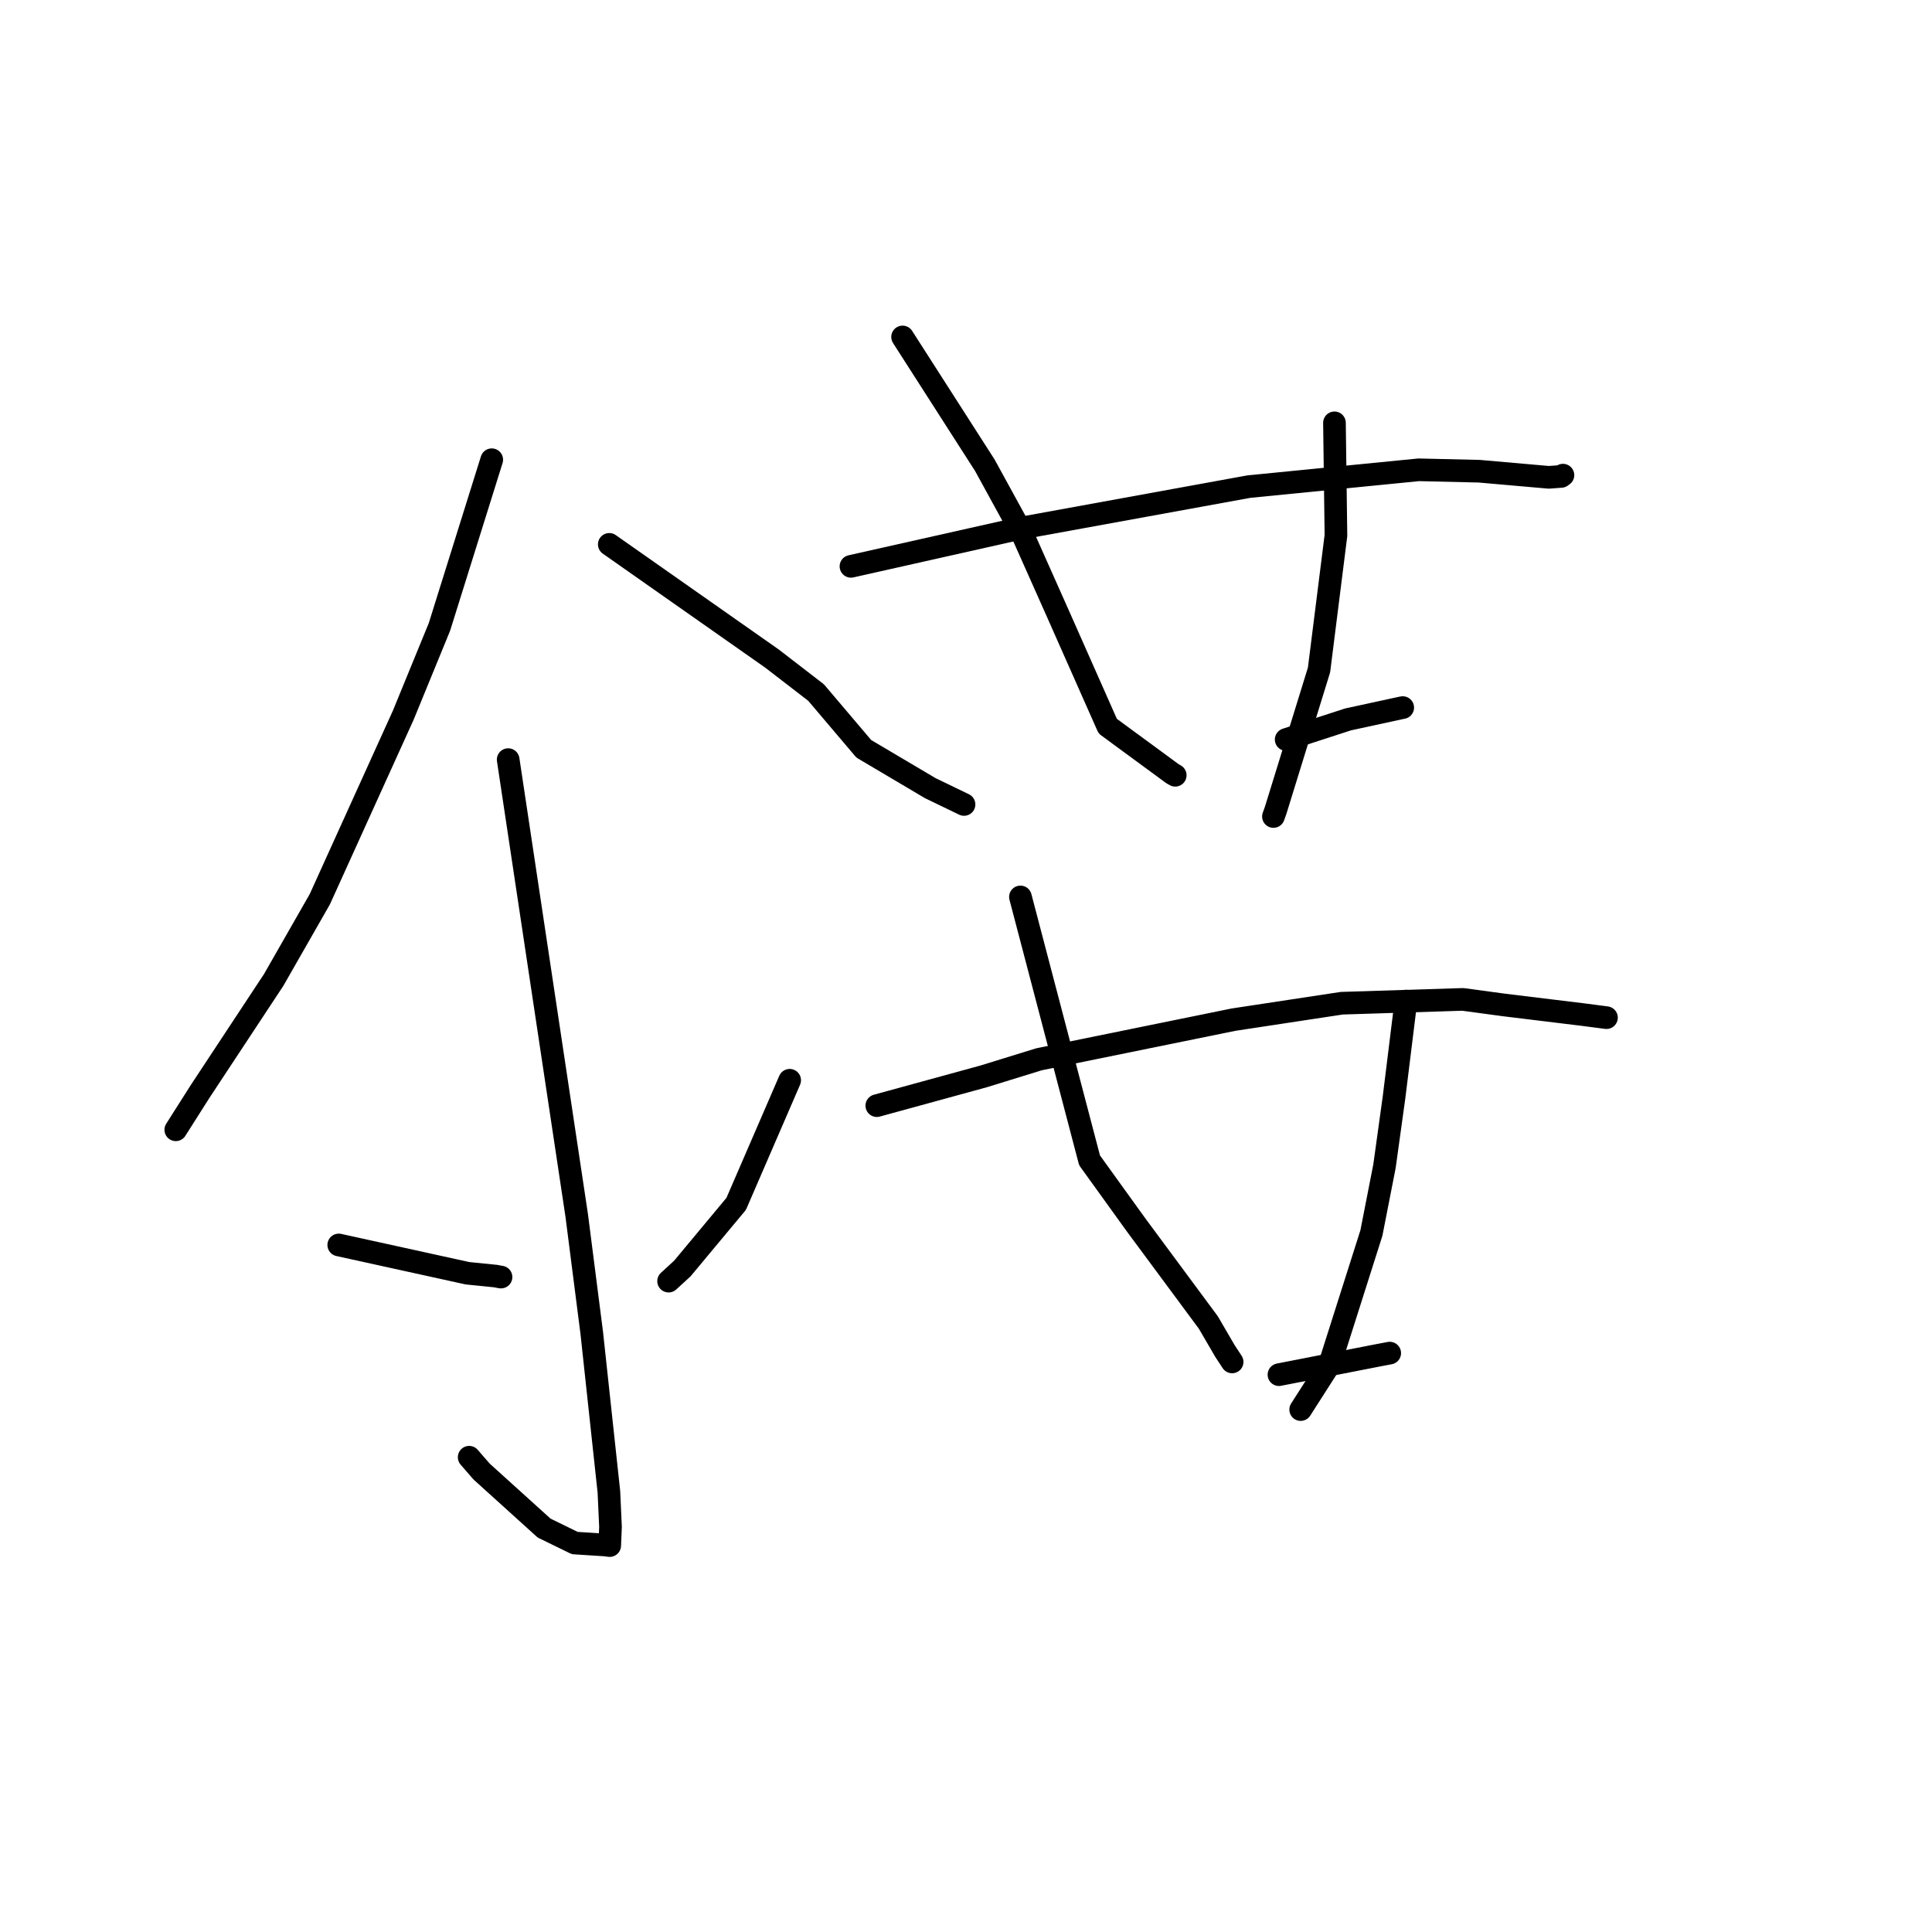 <?xml version="1.0" standalone="no"?>
    <svg width="256" height="256" xmlns="http://www.w3.org/2000/svg" version="1.1">
    <polyline stroke="black" stroke-width="3" stroke-linecap="round" fill="transparent" stroke-linejoin="round" points="65.159 60.916 61.694 71.992 58.229 83.068 53.428 94.781 42.376 119.156 36.262 129.85 26.513 144.629 23.585 149.241 23.292 149.703 " />
        <polyline stroke="black" stroke-width="3" stroke-linecap="round" fill="transparent" stroke-linejoin="round" points="80.733 72.131 91.519 79.702 102.305 87.273 108.137 91.77 114.457 99.222 123.266 104.435 127.707 106.58 127.739 106.595 " />
        <polyline stroke="black" stroke-width="3" stroke-linecap="round" fill="transparent" stroke-linejoin="round" points="67.336 100.653 71.877 130.857 76.419 161.06 78.412 176.631 80.683 197.686 80.894 202.323 80.79 204.772 80.789 204.797 80.789 204.797 80.789 204.797 80.789 204.797 80.099 204.71 79.361 204.666 76.154 204.461 72.094 202.477 63.815 194.988 62.167 193.09 " />
        <polyline stroke="black" stroke-width="3" stroke-linecap="round" fill="transparent" stroke-linejoin="round" points="44.885 164.963 53.411 166.837 61.937 168.711 65.678 169.088 66.328 169.213 66.389 169.218 " />
        <polyline stroke="black" stroke-width="3" stroke-linecap="round" fill="transparent" stroke-linejoin="round" points="104.637 143.14 101.093 151.329 97.549 159.517 90.412 168.088 88.592 169.756 " />
        <polyline stroke="black" stroke-width="3" stroke-linecap="round" fill="transparent" stroke-linejoin="round" points="112.757 75.044 124.053 72.507 135.35 69.969 165.473 64.48 187.982 62.252 196.015 62.439 205.218 63.248 206.866 63.129 207.096 62.96 207.099 62.958 " />
        <polyline stroke="black" stroke-width="3" stroke-linecap="round" fill="transparent" stroke-linejoin="round" points="119.597 44.648 125.048 53.151 130.499 61.654 135.414 70.624 140.049 81.025 146.783 96.222 155.343 102.509 155.699 102.712 155.725 102.727 " />
        <polyline stroke="black" stroke-width="3" stroke-linecap="round" fill="transparent" stroke-linejoin="round" points="176.823 56.029 176.922 63.489 177.02 70.95 174.778 88.772 169.034 107.362 168.738 108.191 " />
        <polyline stroke="black" stroke-width="3" stroke-linecap="round" fill="transparent" stroke-linejoin="round" points="170.424 97.99 174.52 96.659 178.617 95.328 185.698 93.79 185.869 93.759 " />
        <polyline stroke="black" stroke-width="3" stroke-linecap="round" fill="transparent" stroke-linejoin="round" points="116.181 146.505 123.259 144.566 130.337 142.626 137.67 140.362 163.444 135.11 177.783 132.933 193.835 132.425 199.28 133.162 209.669 134.429 212.557 134.804 212.846 134.842 212.866 134.844 " />
        <polyline stroke="black" stroke-width="3" stroke-linecap="round" fill="transparent" stroke-linejoin="round" points="135.213 118.849 139.792 136.299 144.371 153.749 150.565 162.343 160.112 175.239 162.32 179.027 163.178 180.334 163.263 180.462 " />
        <polyline stroke="black" stroke-width="3" stroke-linecap="round" fill="transparent" stroke-linejoin="round" points="186.292 132.651 185.505 139.024 184.717 145.397 183.45 154.536 181.718 163.38 176.197 180.757 172.697 186.229 172.347 186.776 " />
        <polyline stroke="black" stroke-width="3" stroke-linecap="round" fill="transparent" stroke-linejoin="round" points="169.469 182.151 175.999 180.875 182.528 179.599 184.145 179.293 " />
        </svg>